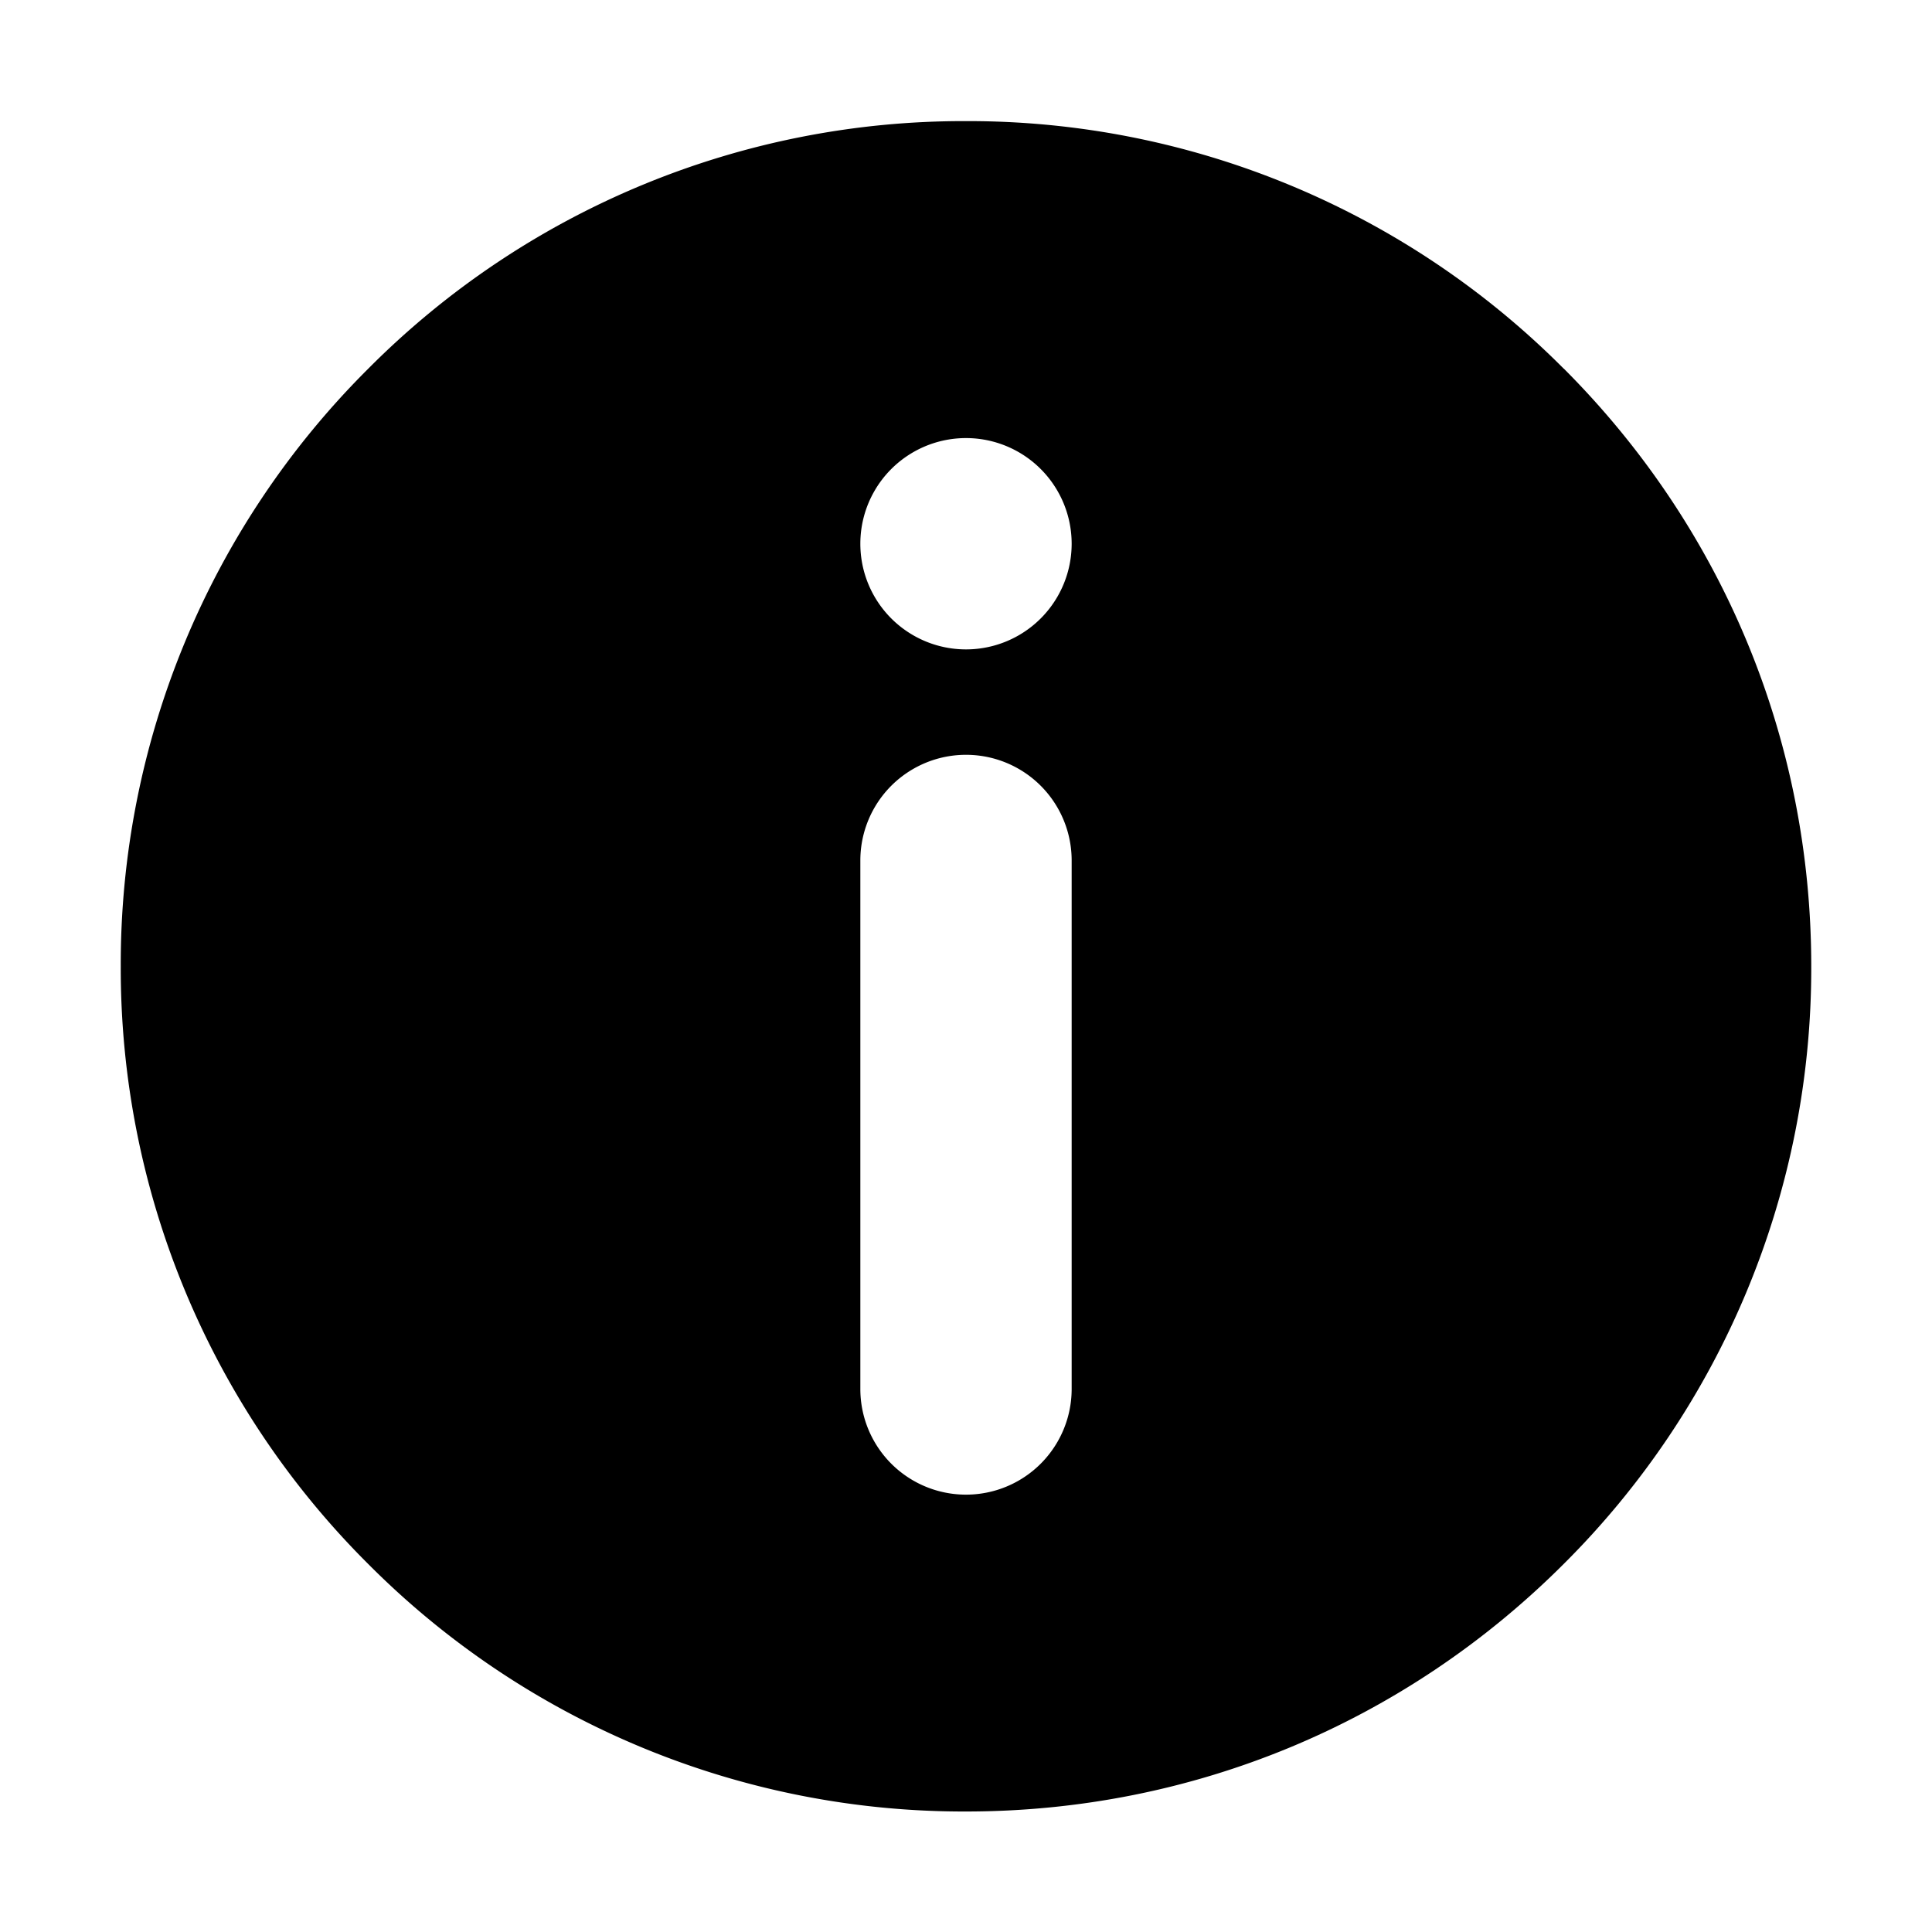 <!--
* SPDX-FileCopyrightText: © 2020 Liferay, Inc. <https://liferay.com>
* SPDX-FileCopyrightText: © 2020 Contributors to the project Clay <https://github.com/liferay/clay/graphs/contributors>
*
* SPDX-License-Identifier: BSD-3-Clause
-->
<svg viewBox="0 0 16 16" xmlns="http://www.w3.org/2000/svg"><path fill-rule="evenodd" clip-rule="evenodd" d="M12.95 3.053A6.955 6.955 0 0 0 8 1.003a6.95 6.95 0 0 0-4.95 2.05A6.957 6.957 0 0 0 1 8.003a6.96 6.96 0 0 0 2.05 4.95A6.955 6.955 0 0 0 8 15.002c1.87 0 3.628-.729 4.95-2.05A6.957 6.957 0 0 0 15 8.002c0-1.87-.729-3.628-2.05-4.95Zm-4.075 8.45a.875.875 0 1 1-1.75 0V7.126a.875.875 0 1 1 1.75 0v4.375Zm-1.75-7a.875.875 0 1 0 1.75 0 .875.875 0 0 0-1.75 0Z"/></svg>
